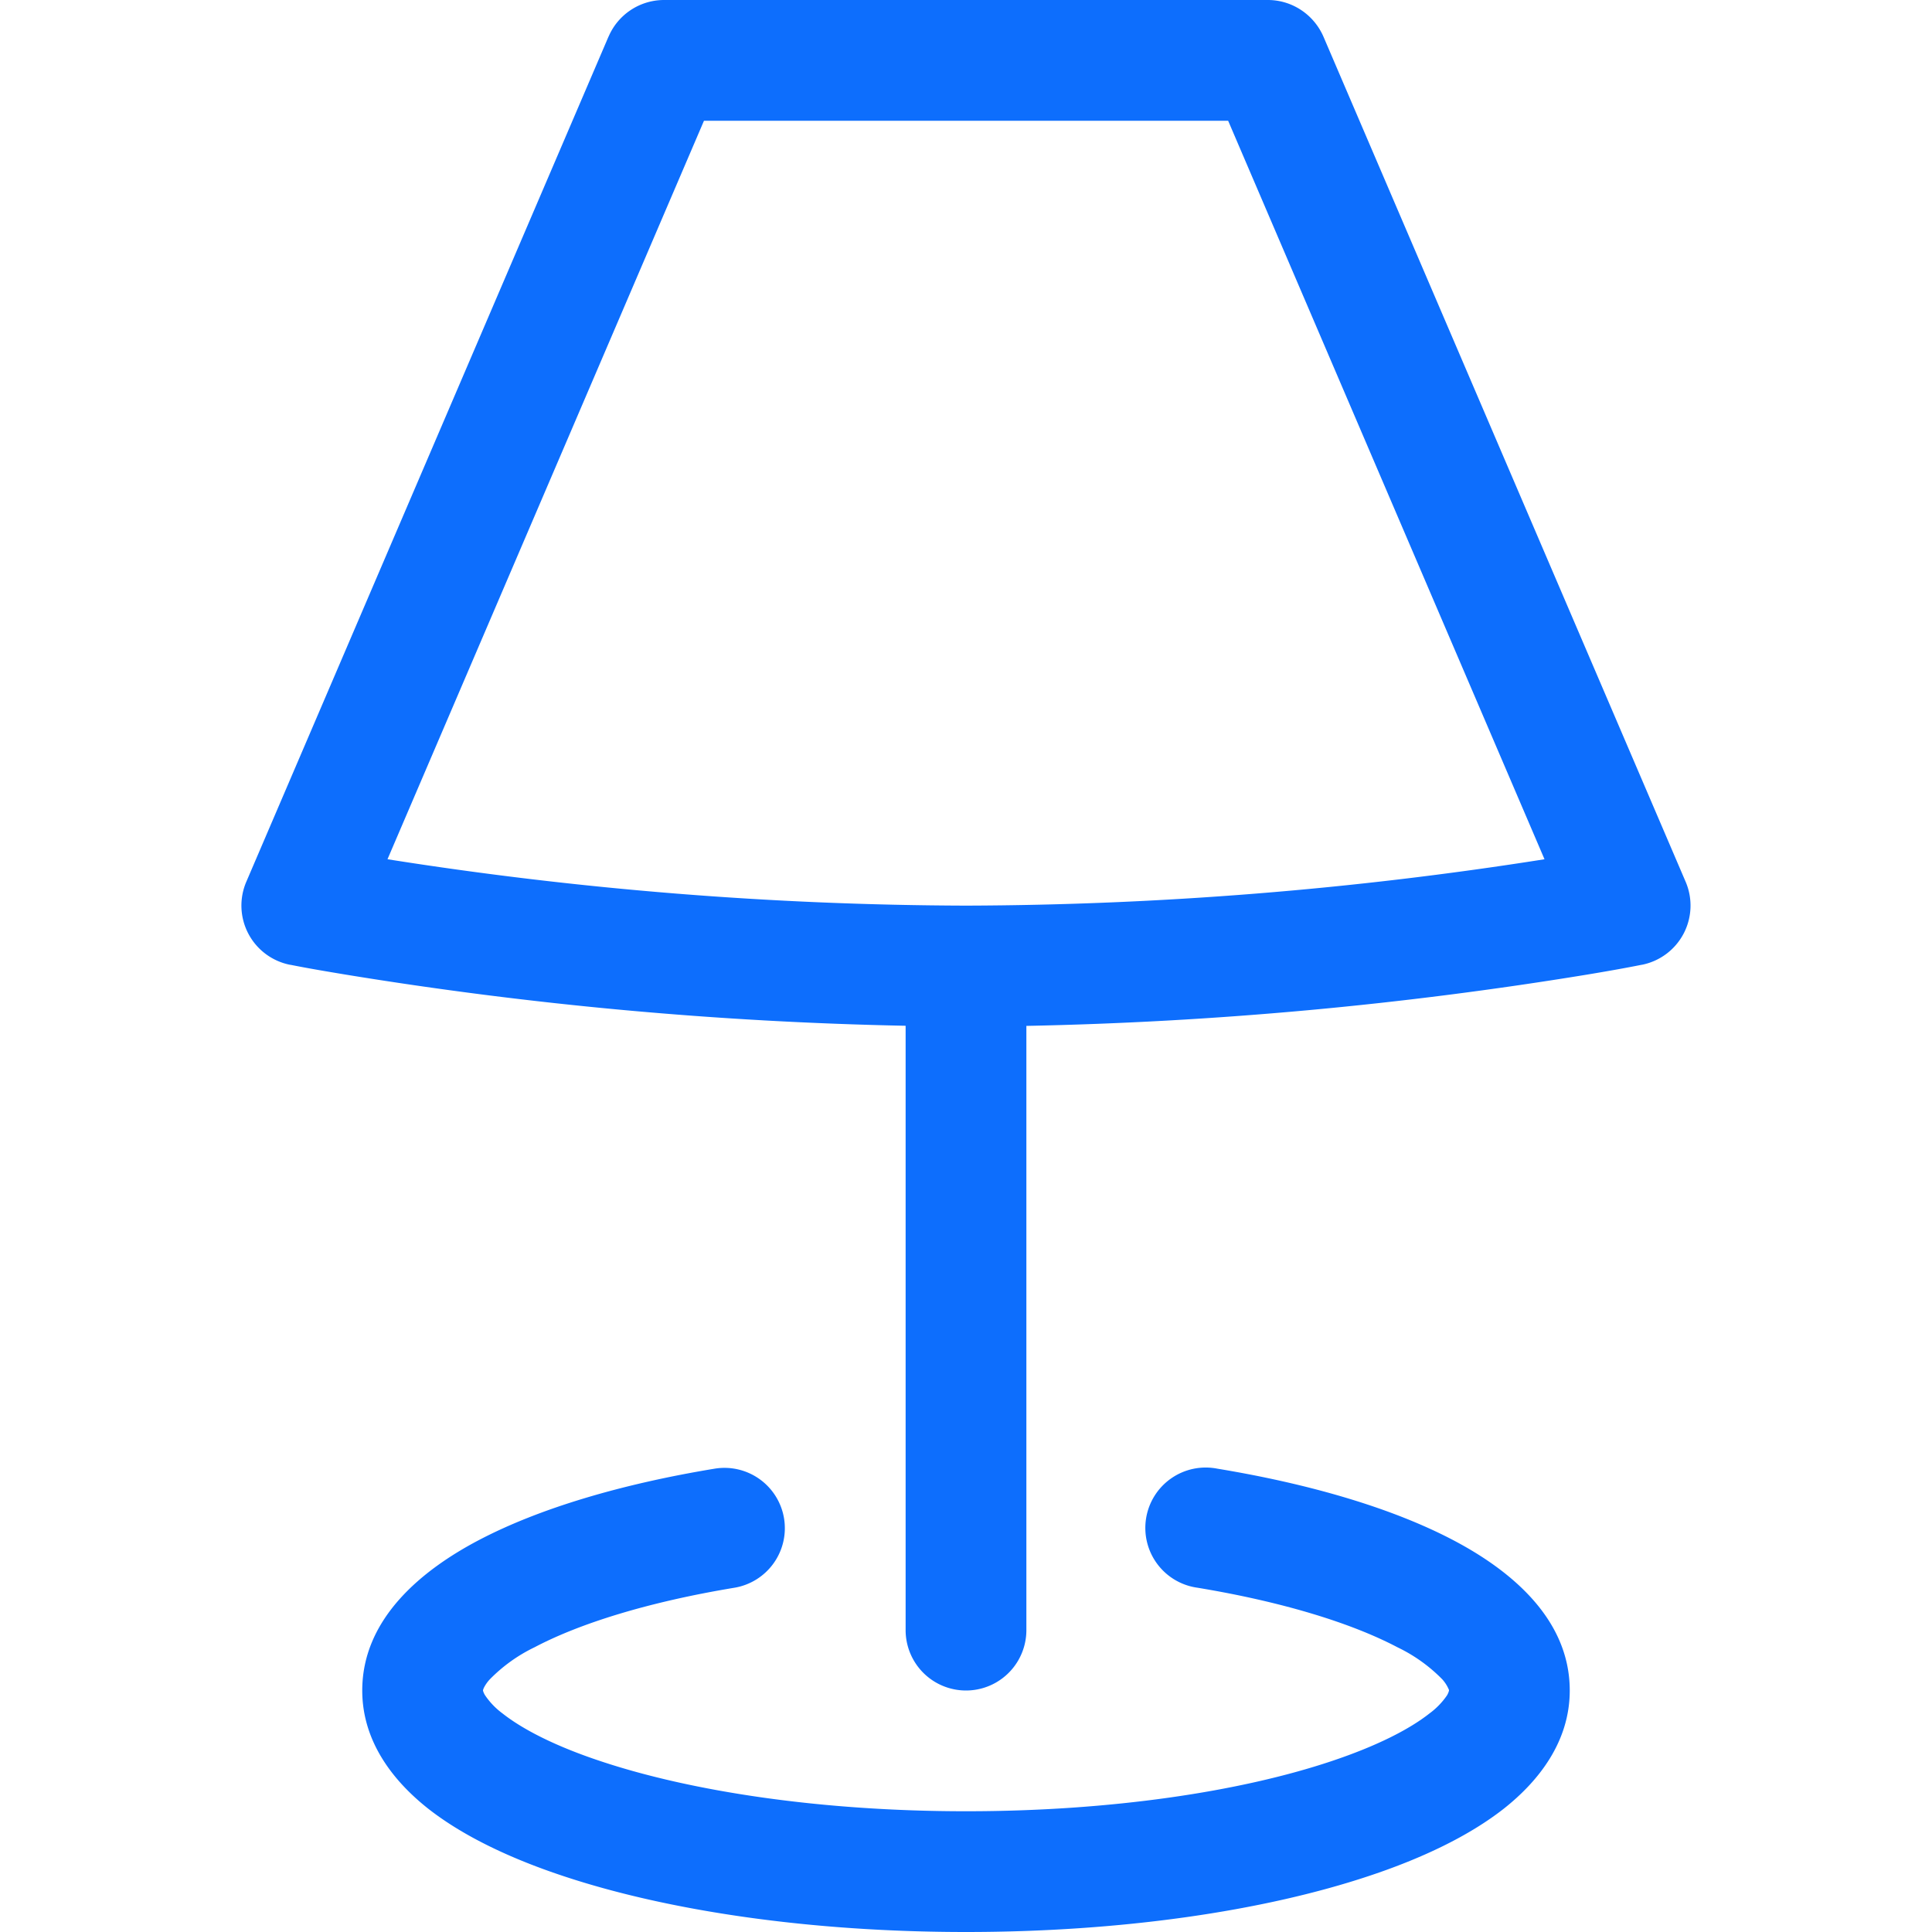 <svg xmlns="http://www.w3.org/2000/svg" width="16" height="16" fill="#0d6efd" class="bi bi-lamp" viewBox="0 0 16 16">
  <path fill-rule="evenodd" d="M5.04.303A.5.5 0 0 1 5.5 0h5c.2 0 .38.12.46.303l3 7a.5.5 0 0 1-.363.687h-.002c-.15.03-.3.056-.45.081a32.731 32.731 0 0 1-4.645.425V13.5a.5.5 0 1 1-1 0V8.495a32.753 32.753 0 0 1-4.645-.425c-.15-.025-.3-.05-.45-.08h-.003a.5.5 0 0 1-.362-.688l3-7ZM3.21 7.116A31.27 31.27 0 0 0 8 7.5a31.27 31.27 0 0 0 4.791-.384L10.171 1H5.83L3.209 7.116Z"/>
  <path d="M6.493 12.574a.5.5 0 0 1-.411.575c-.712.118-1.28.295-1.655.493a1.319 1.319 0 0 0-.37.265.301.301 0 0 0-.052.075l-.001.004-.004.01V14l.002.008a.147.147 0 0 0 .016.033.62.62 0 0 0 .145.15c.165.13.435.27.813.395.751.25 1.82.414 3.024.414s2.273-.163 3.024-.414c.378-.126.648-.265.813-.395a.62.62 0 0 0 .146-.15.148.148 0 0 0 .015-.033L12 14v-.004a.301.301 0 0 0-.057-.09 1.318 1.318 0 0 0-.37-.264c-.376-.198-.943-.375-1.655-.493a.5.5 0 1 1 .164-.986c.77.127 1.452.328 1.957.594C12.5 13 13 13.4 13 14c0 .426-.26.752-.544.977-.29.228-.68.413-1.116.558-.878.293-2.059.465-3.34.465-1.281 0-2.462-.172-3.34-.465-.436-.145-.826-.33-1.116-.558C3.26 14.752 3 14.426 3 14c0-.599.5-1 .961-1.243.505-.266 1.187-.467 1.957-.594a.5.5 0 0 1 .575.411"/>
</svg>